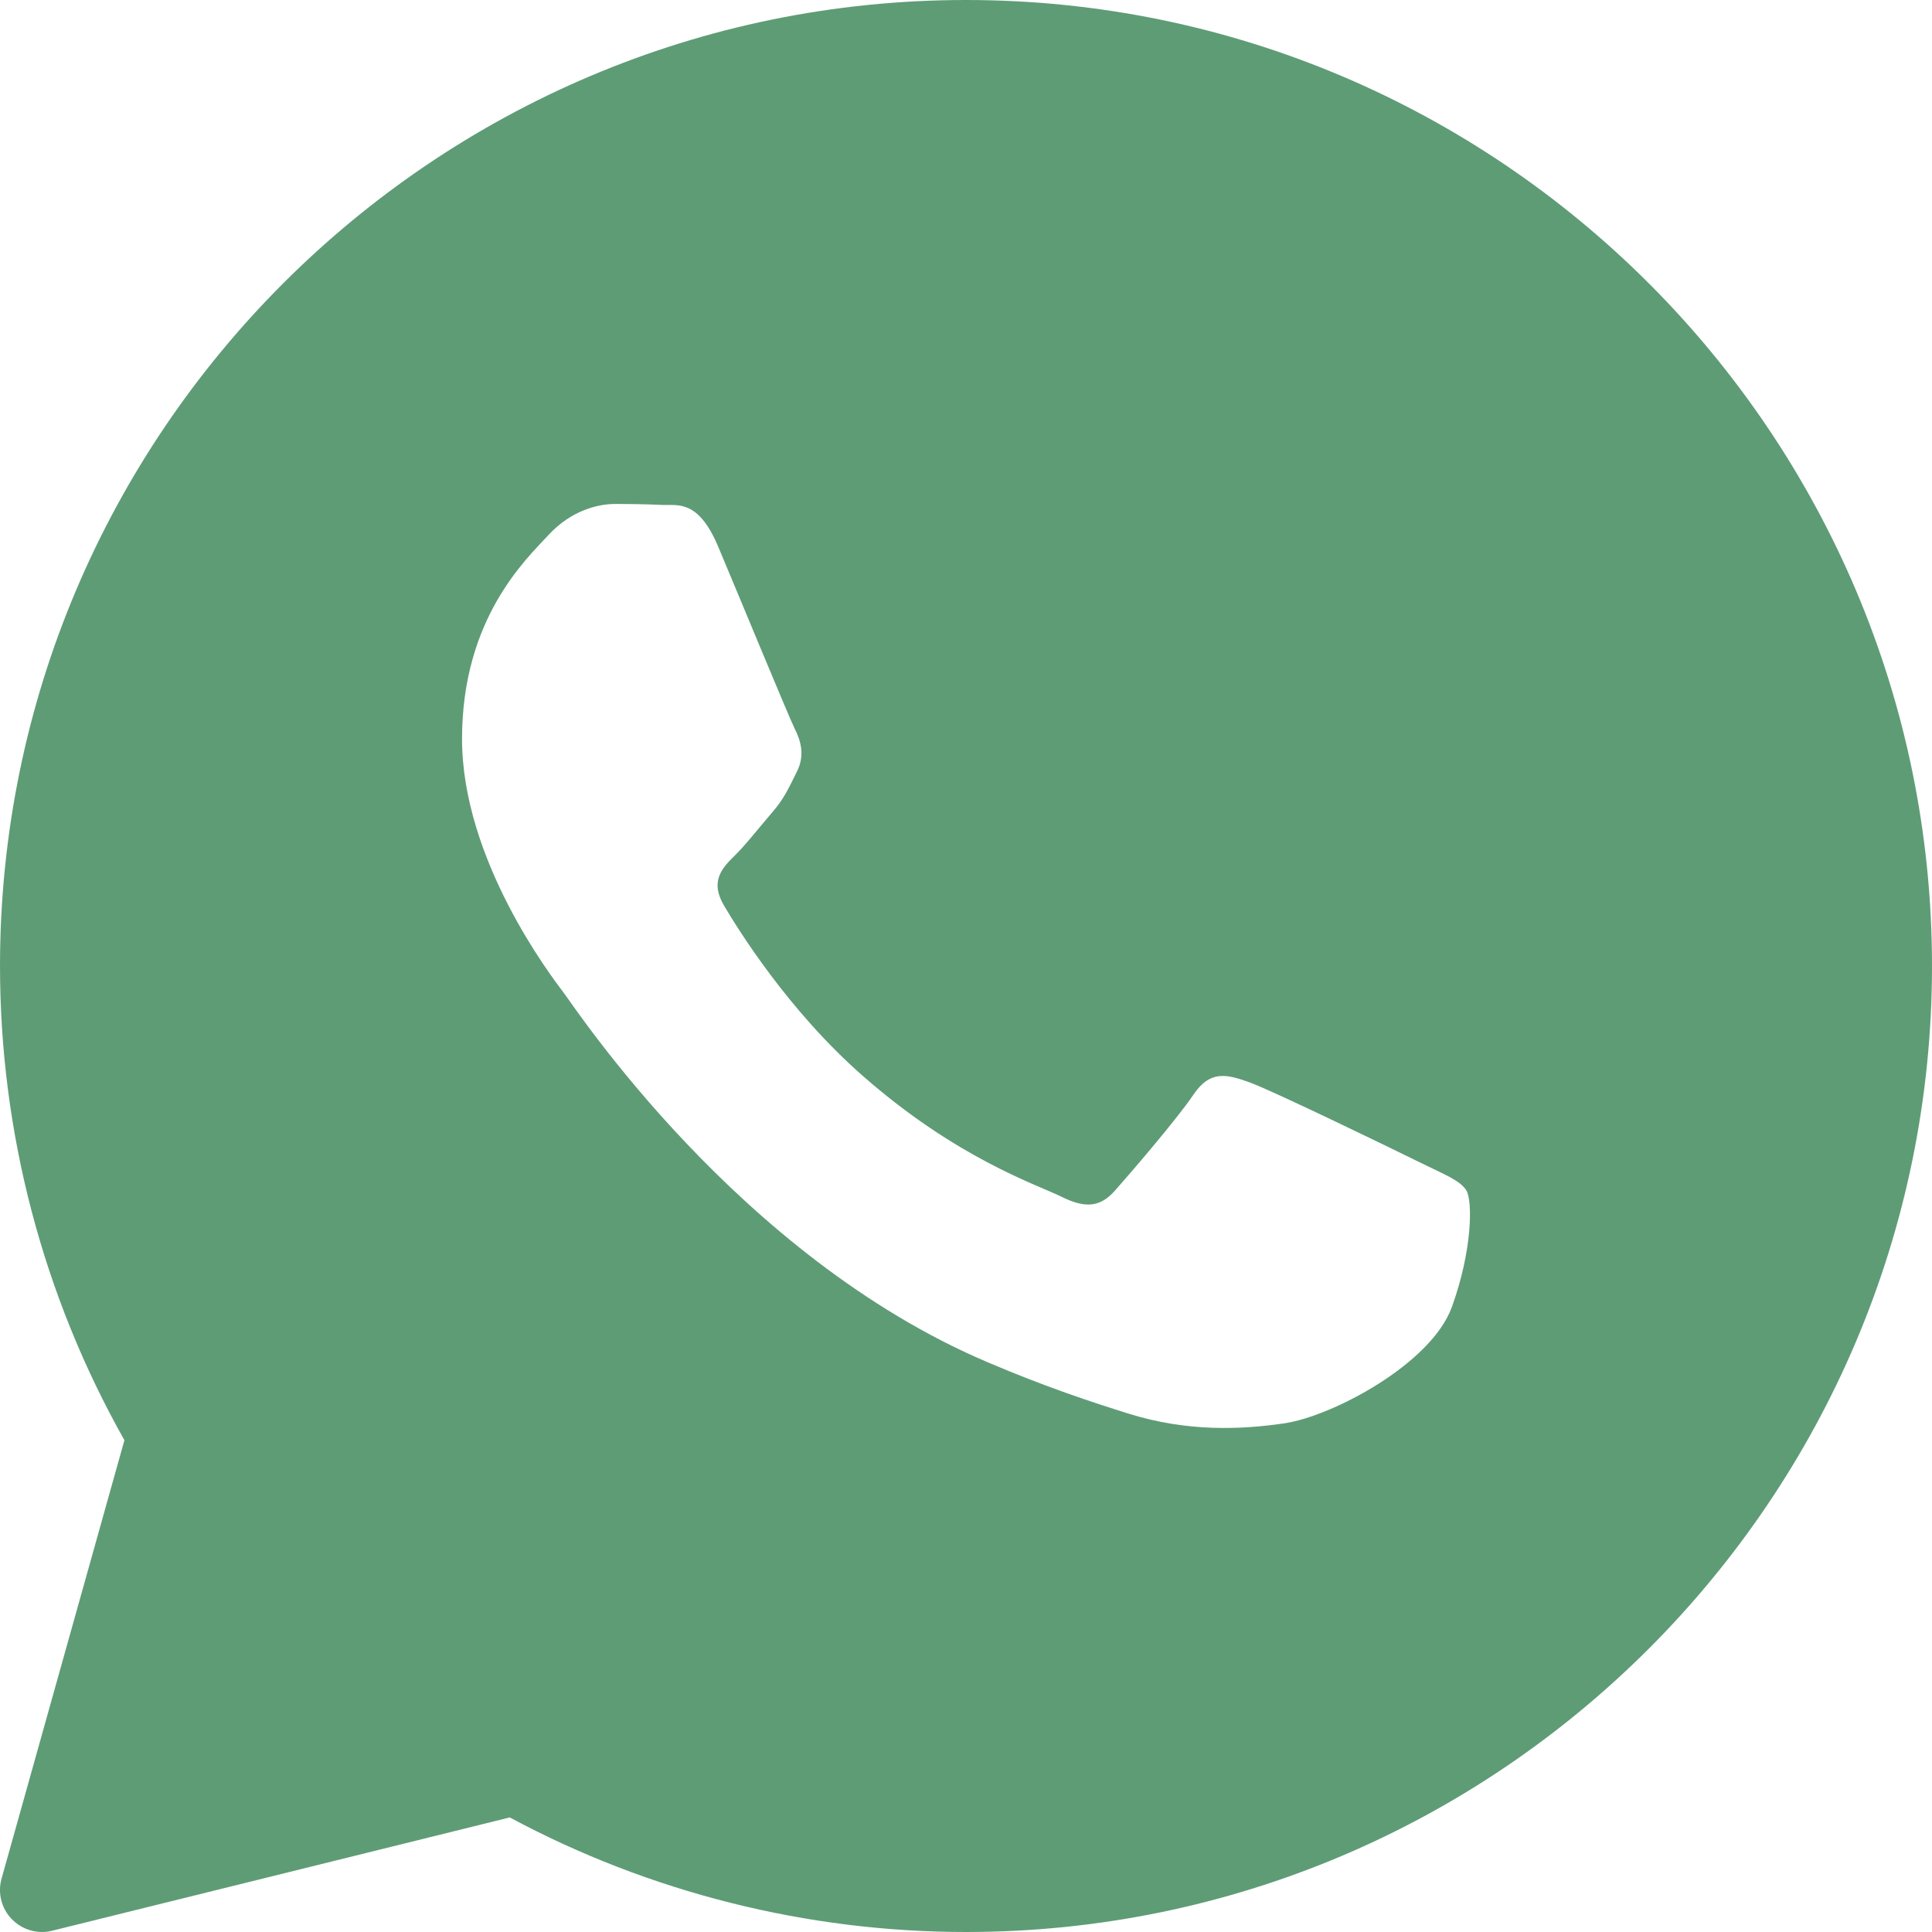 <svg width="20" height="20" viewBox="0 0 20 20" fill="none" xmlns="http://www.w3.org/2000/svg">
<path d="M10 0C4.486 0 6.45332e-05 4.486 6.45332e-05 10C6.45332e-05 11.722 0.445 13.415 1.288 14.909L0.016 19.448C-0.026 19.597 0.015 19.757 0.123 19.868C0.206 19.953 0.319 20 0.435 20C0.47 20 0.505 19.996 0.539 19.987L5.277 18.814C6.723 19.59 8.352 20 10 20C15.514 20 20 15.514 20 10C20 4.486 15.514 0 10 0ZM15.03 13.529C14.816 14.121 13.79 14.661 13.297 14.734C12.855 14.799 12.295 14.826 11.68 14.633C11.307 14.516 10.829 14.36 10.217 14.099C7.641 13.001 5.96 10.44 5.831 10.271C5.703 10.102 4.783 8.897 4.783 7.65C4.783 6.402 5.446 5.789 5.681 5.535C5.917 5.281 6.195 5.217 6.366 5.217C6.537 5.217 6.708 5.22 6.858 5.227C7.016 5.234 7.228 5.167 7.436 5.662C7.65 6.17 8.164 7.417 8.227 7.544C8.291 7.671 8.334 7.82 8.249 7.989C8.164 8.158 8.121 8.263 7.992 8.412C7.864 8.56 7.723 8.742 7.607 8.856C7.478 8.983 7.345 9.12 7.494 9.373C7.644 9.627 8.159 10.457 8.923 11.13C9.903 11.993 10.73 12.261 10.987 12.388C11.243 12.515 11.393 12.493 11.543 12.324C11.693 12.155 12.185 11.584 12.356 11.33C12.527 11.077 12.698 11.119 12.934 11.204C13.169 11.288 14.431 11.901 14.688 12.028C14.944 12.155 15.116 12.218 15.18 12.324C15.244 12.429 15.244 12.937 15.03 13.529Z" fill="#5E9C76"/>
</svg>
